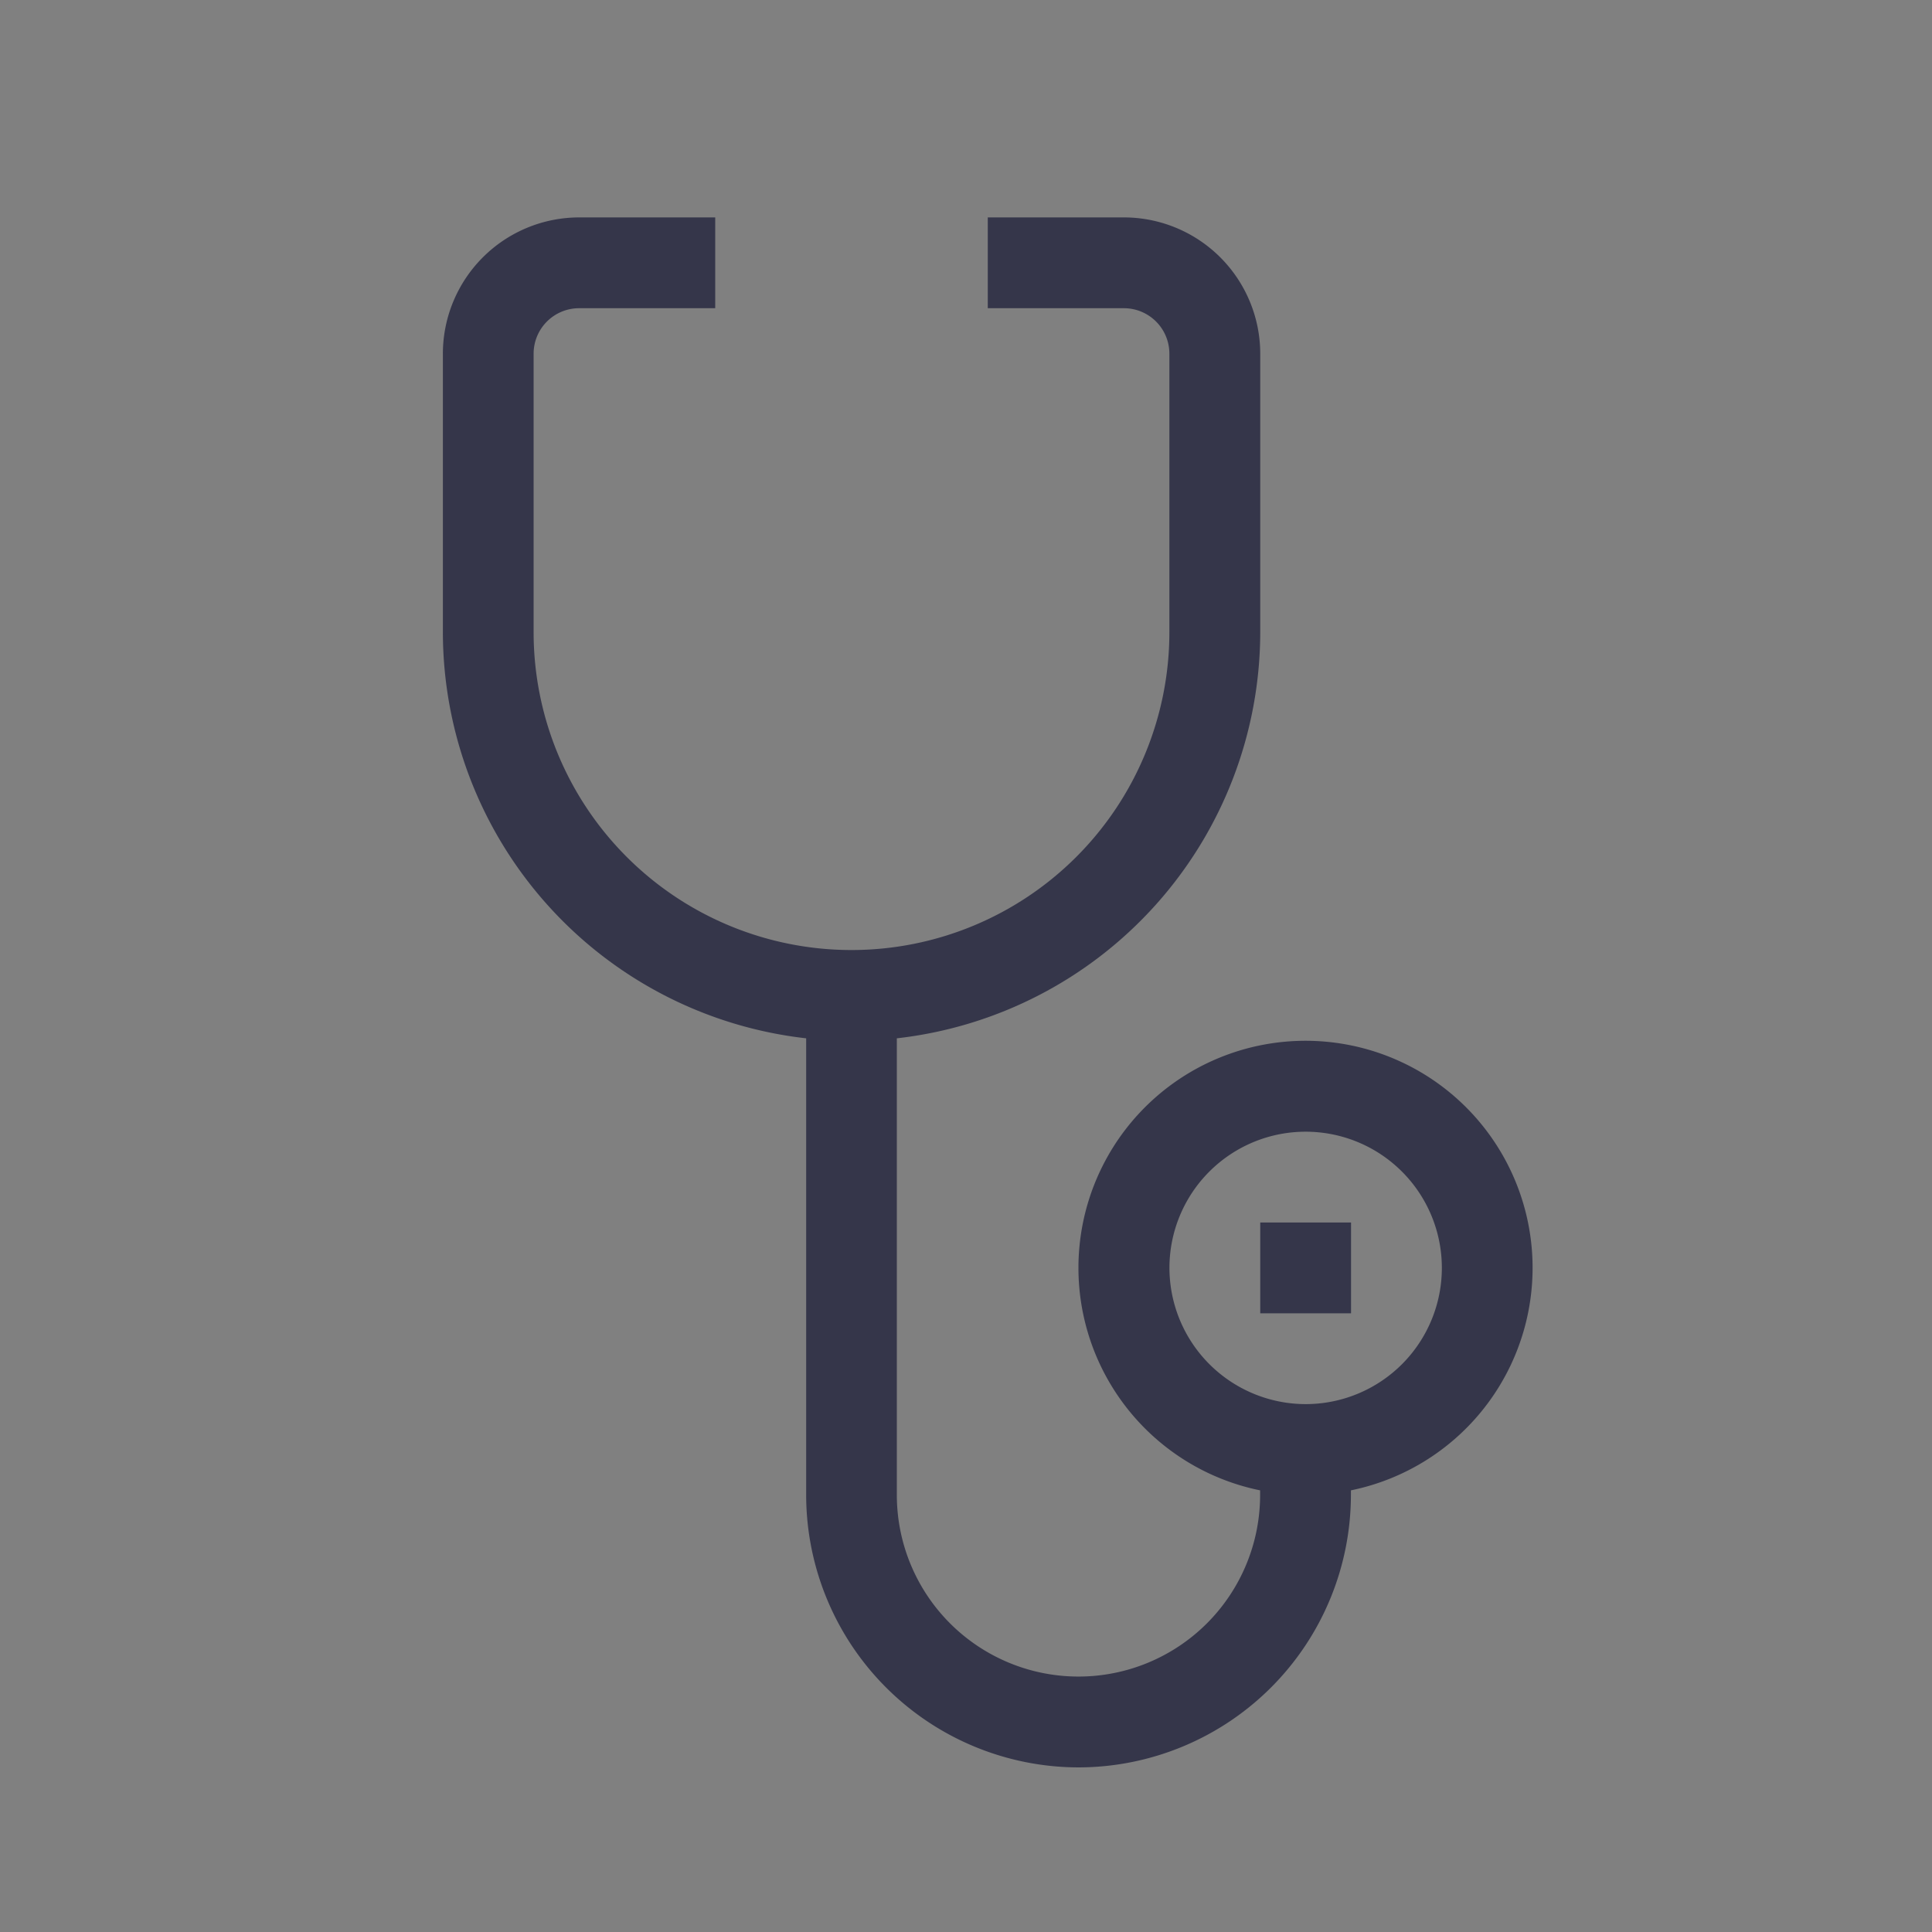 <svg xmlns="http://www.w3.org/2000/svg" width="30" height="30" viewBox="0 0 30 30">
  <rect x="0" y="0" width="30" height="30" fill="#808080" stroke="none"/>
  <g id="Group_69" data-name="Group 69" transform="translate(0 -0.154)">
    <rect id="Rectangle_347" data-name="Rectangle 347" width="30" height="30" transform="translate(0 0.155)" fill="#f2f2f2" opacity="0.001"/>
    <g id="doctor" transform="translate(6.877 3.53)">
      <path id="Path_1407" data-name="Path 1407" d="M346,332h1.41v1.41H346Z" transform="translate(-333.308 -316.393)" fill="#35364a"/>
      <path id="Path_1408" data-name="Path 1408" d="M85.872,24.068A4.236,4.236,0,0,0,90.1,19.837v-.071a3.526,3.526,0,1,0-1.41,0v.071a2.82,2.82,0,0,1-5.641,0V12.747A6.355,6.355,0,0,0,88.692,6.44V2.115A2.118,2.118,0,0,0,86.577,0H84.461V1.41h2.115a.706.706,0,0,1,.705.705V6.44a4.936,4.936,0,0,1-9.872,0V2.115a.706.706,0,0,1,.705-.705h2.115V0H78.115A2.118,2.118,0,0,0,76,2.115V6.44a6.355,6.355,0,0,0,5.641,6.307v7.091A4.236,4.236,0,0,0,85.872,24.068Zm1.41-7.756A2.115,2.115,0,1,1,89.4,18.427,2.118,2.118,0,0,1,87.282,16.312Z" transform="translate(-76 0)" fill="#35364a"/>
    </g>
  </g>
</svg>
